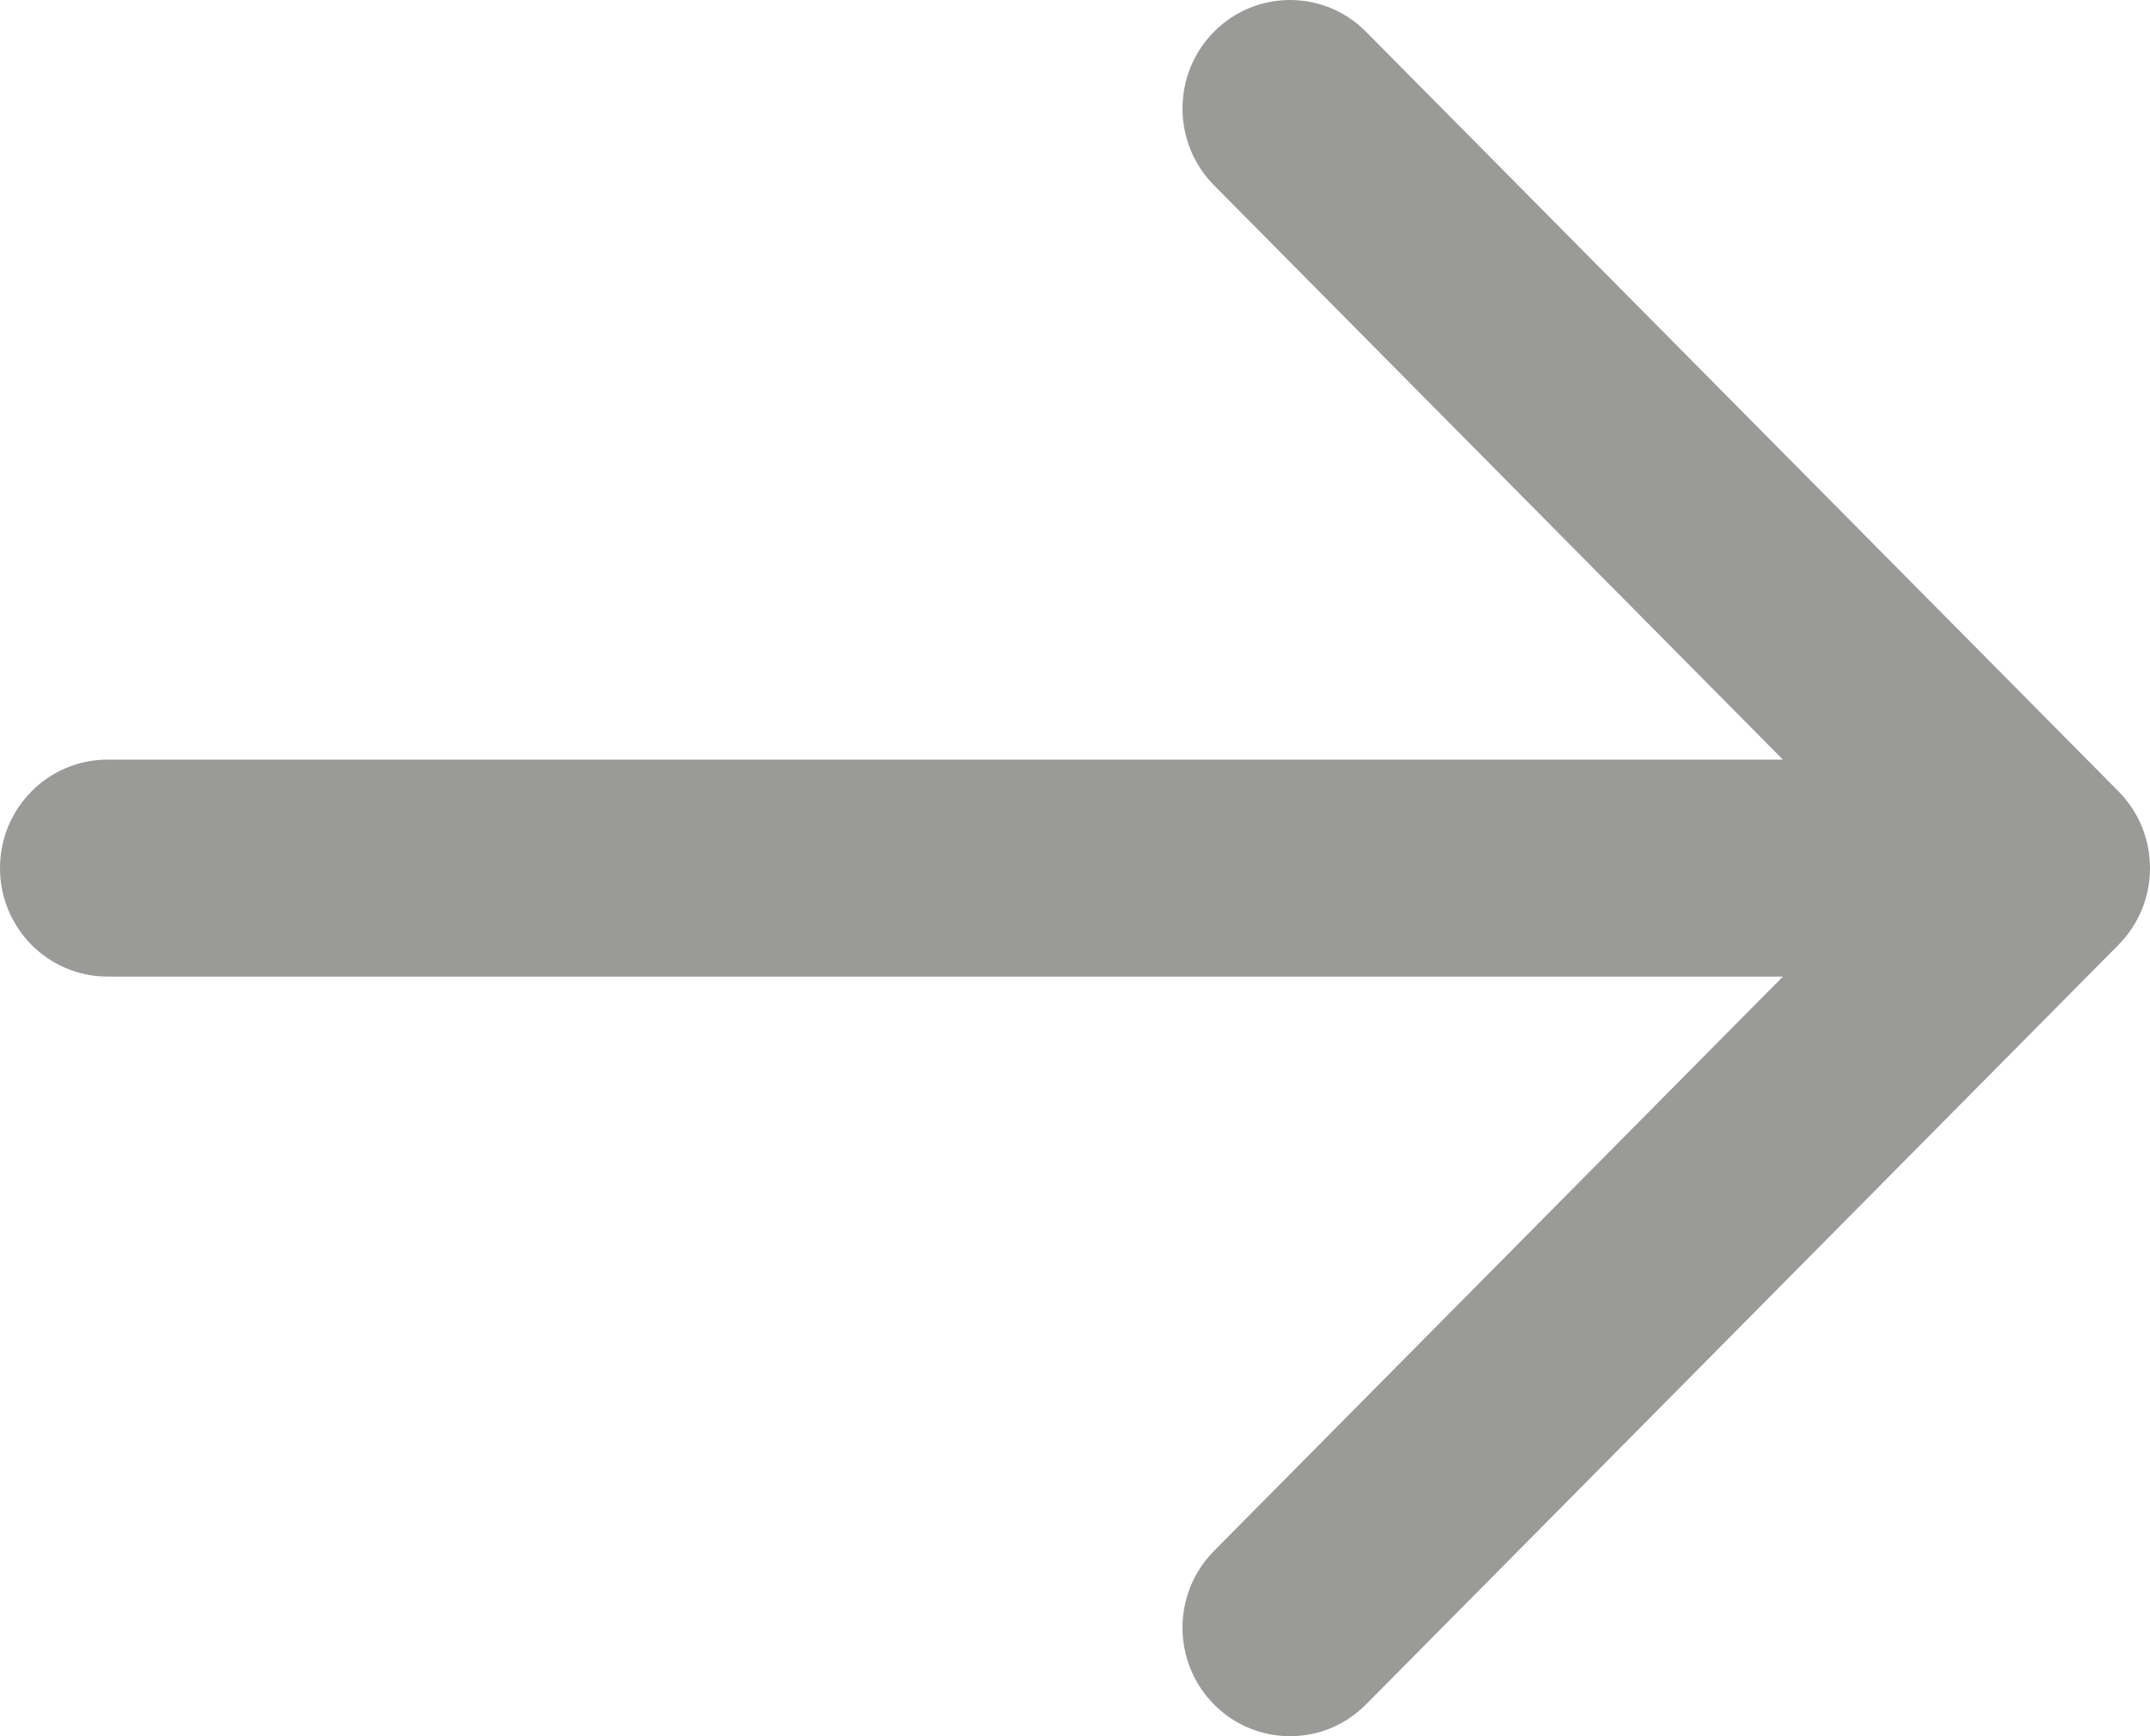 <svg width="26" height="21" viewBox="0 0 26 21" fill="none" xmlns="http://www.w3.org/2000/svg">
<path d="M16.519 20.616C16.012 21.128 15.188 21.128 14.681 20.616C14.173 20.103 14.173 19.272 14.681 18.759L21.561 11.812L1.3 11.812C0.582 11.812 0 11.225 0 10.5C0 9.775 0.582 9.188 1.3 9.188L21.561 9.188L14.681 2.241C14.173 1.728 14.173 0.897 14.681 0.384C15.188 -0.128 16.012 -0.128 16.519 0.384L25.619 9.572C26.127 10.085 26.127 10.915 25.619 11.428L16.519 20.616Z" fill="#9A9A98"/>
</svg>
